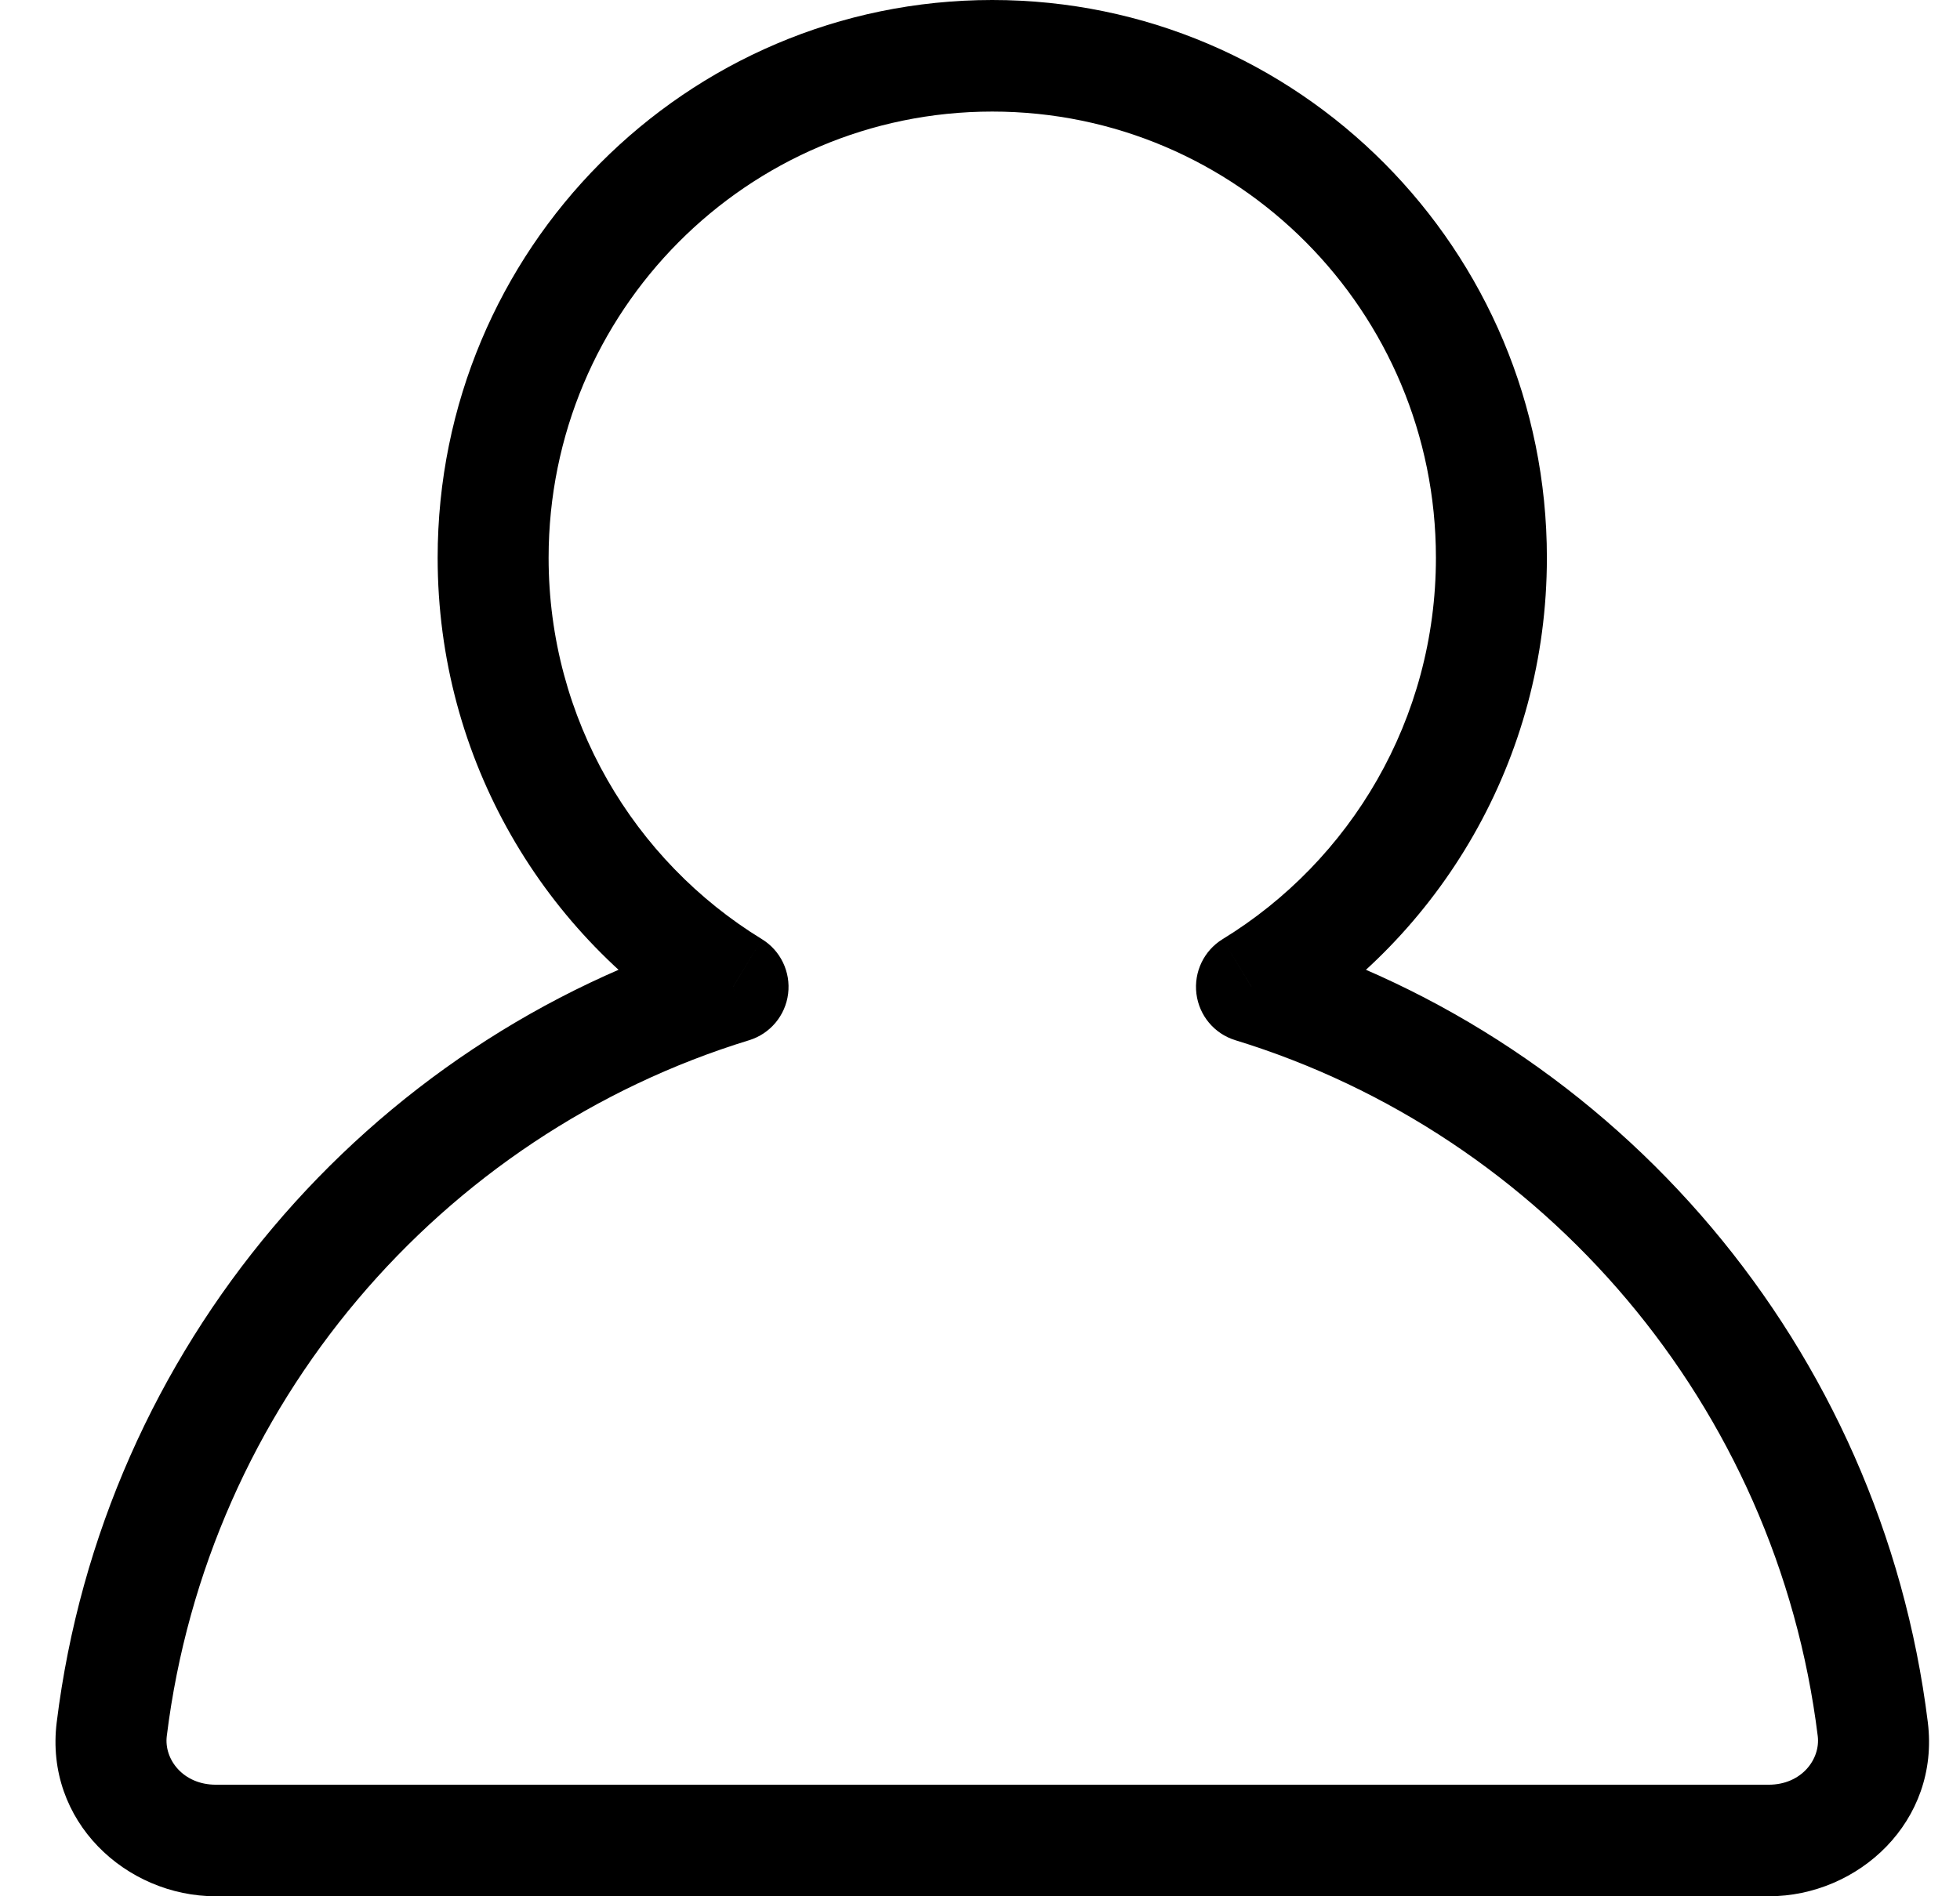 <svg width="31" height="30" viewBox="0 0 31 30" fill="none" xmlns="http://www.w3.org/2000/svg">
<path d="M19.793 15.612L19.337 14.858C19.042 15.039 18.88 15.377 18.923 15.722C18.966 16.067 19.206 16.354 19.537 16.456L19.793 15.612ZM11.595 15.612L11.851 16.456C12.181 16.354 12.422 16.067 12.465 15.722C12.508 15.377 12.346 15.039 12.051 14.858L11.595 15.612ZM22.711 8.824C22.711 11.379 21.362 13.618 19.337 14.858L20.249 16.365C22.775 14.818 24.466 12.02 24.466 8.824H22.711ZM15.694 1.765C19.569 1.765 22.711 4.925 22.711 8.824H24.466C24.466 3.95 20.538 0 15.694 0V1.765ZM8.677 8.824C8.677 4.925 11.818 1.765 15.694 1.765V0C10.849 0 6.922 3.95 6.922 8.824H8.677ZM12.051 14.858C10.026 13.618 8.677 11.379 8.677 8.824H6.922C6.922 12.02 8.612 14.818 11.139 16.365L12.051 14.858ZM11.339 14.768C5.801 16.466 1.63 21.318 0.897 27.247L2.638 27.465C3.284 22.238 6.964 17.954 11.851 16.456L11.339 14.768ZM0.897 27.247C0.703 28.814 1.994 30 3.414 30V28.235C2.896 28.235 2.592 27.833 2.638 27.465L0.897 27.247ZM3.414 30H27.974V28.235H3.414V30ZM27.974 30C29.394 30 30.685 28.814 30.491 27.247L28.75 27.465C28.795 27.833 28.492 28.235 27.974 28.235V30ZM30.491 27.247C29.757 21.318 25.587 16.466 20.049 14.768L19.537 16.456C24.424 17.954 28.103 22.238 28.75 27.465L30.491 27.247Z" fill="black"/>
</svg>
